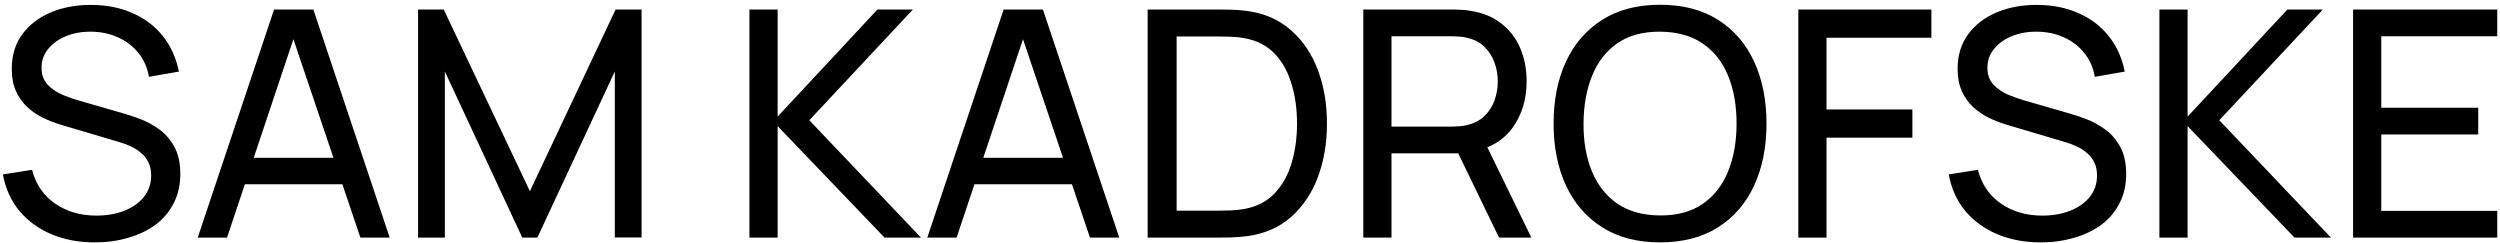 <svg width="505" height="49" viewBox="0 0 505 49" fill="none" xmlns="http://www.w3.org/2000/svg">
<path d="M19.176 48.96C15.912 48.96 12.968 48.405 10.344 47.296C7.741 46.187 5.586 44.608 3.88 42.56C2.194 40.491 1.096 38.048 0.584 35.232L6.472 34.304C7.218 37.205 8.765 39.477 11.112 41.12C13.48 42.741 16.264 43.552 19.464 43.552C21.533 43.552 23.4 43.232 25.064 42.592C26.749 41.931 28.082 40.992 29.064 39.776C30.045 38.56 30.536 37.12 30.536 35.456C30.536 34.432 30.354 33.557 29.992 32.832C29.65 32.085 29.17 31.456 28.552 30.944C27.954 30.411 27.272 29.963 26.504 29.6C25.736 29.237 24.936 28.939 24.104 28.704L12.36 25.216C11.08 24.832 9.842 24.352 8.648 23.776C7.453 23.179 6.386 22.443 5.448 21.568C4.509 20.672 3.762 19.605 3.208 18.368C2.653 17.109 2.376 15.627 2.376 13.92C2.376 11.189 3.08 8.864 4.488 6.944C5.917 5.003 7.848 3.52 10.28 2.496C12.712 1.472 15.453 0.971 18.504 0.992C21.597 1.013 24.36 1.568 26.792 2.656C29.245 3.723 31.272 5.259 32.872 7.264C34.493 9.269 35.581 11.669 36.136 14.464L30.088 15.52C29.768 13.643 29.053 12.032 27.944 10.688C26.856 9.323 25.49 8.277 23.848 7.552C22.205 6.805 20.402 6.421 18.44 6.4C16.562 6.379 14.866 6.677 13.352 7.296C11.837 7.915 10.632 8.779 9.736 9.888C8.84 10.976 8.392 12.235 8.392 13.664C8.392 15.072 8.797 16.213 9.608 17.088C10.418 17.941 11.41 18.624 12.584 19.136C13.778 19.627 14.941 20.032 16.072 20.352L24.84 22.88C25.842 23.157 26.994 23.541 28.296 24.032C29.618 24.523 30.898 25.216 32.136 26.112C33.373 26.987 34.397 28.16 35.208 29.632C36.018 31.083 36.424 32.917 36.424 35.136C36.424 37.355 35.976 39.328 35.08 41.056C34.205 42.784 32.978 44.235 31.4 45.408C29.821 46.56 27.986 47.435 25.896 48.032C23.805 48.651 21.565 48.96 19.176 48.96ZM39.936 48L55.36 1.92H63.296L78.72 48H72.8L58.368 5.248H60.16L45.856 48H39.936ZM47.36 37.216V31.872H71.296V37.216H47.36ZM84.449 48V1.92H89.633L107.041 38.624L124.353 1.92H129.601V47.968H124.193V14.432L108.545 48H105.505L89.857 14.432V48H84.449ZM151.386 48V1.92H157.082V23.552L177.242 1.92H184.41L163.482 24.288L186.042 48H178.682L157.082 25.472V48H151.386ZM187.311 48L202.735 1.92H210.671L226.095 48H220.175L205.743 5.248H207.535L193.231 48H187.311ZM194.735 37.216V31.872H218.671V37.216H194.735ZM231.824 48V1.92H246.032C246.501 1.92 247.322 1.931 248.496 1.952C249.669 1.973 250.789 2.059 251.856 2.208C255.418 2.677 258.394 3.979 260.784 6.112C263.194 8.224 265.008 10.912 266.224 14.176C267.44 17.44 268.048 21.035 268.048 24.96C268.048 28.885 267.44 32.48 266.224 35.744C265.008 39.008 263.194 41.707 260.784 43.84C258.394 45.952 255.418 47.243 251.856 47.712C250.789 47.84 249.658 47.925 248.464 47.968C247.29 47.989 246.48 48 246.032 48H231.824ZM237.68 42.56H246.032C246.842 42.56 247.749 42.539 248.752 42.496C249.754 42.432 250.629 42.336 251.376 42.208C253.893 41.739 255.93 40.683 257.488 39.04C259.045 37.397 260.186 35.349 260.912 32.896C261.637 30.443 262 27.797 262 24.96C262 22.059 261.626 19.381 260.88 16.928C260.154 14.475 259.013 12.437 257.456 10.816C255.898 9.195 253.872 8.16 251.376 7.712C250.629 7.563 249.744 7.467 248.72 7.424C247.696 7.381 246.8 7.36 246.032 7.36H237.68V42.56ZM275.386 48V1.92H293.594C294.042 1.92 294.576 1.941 295.194 1.984C295.813 2.005 296.41 2.069 296.986 2.176C299.482 2.56 301.573 3.413 303.258 4.736C304.965 6.059 306.245 7.733 307.098 9.76C307.952 11.765 308.378 13.995 308.378 16.448C308.378 20.011 307.45 23.104 305.594 25.728C303.738 28.331 301.018 29.963 297.434 30.624L295.258 30.976H281.082V48H275.386ZM302.81 48L293.722 29.248L299.354 27.52L309.338 48H302.81ZM281.082 25.568H293.402C293.808 25.568 294.266 25.547 294.778 25.504C295.312 25.461 295.813 25.387 296.282 25.28C297.754 24.939 298.949 24.32 299.866 23.424C300.805 22.507 301.488 21.44 301.914 20.224C302.341 18.987 302.554 17.728 302.554 16.448C302.554 15.168 302.341 13.92 301.914 12.704C301.488 11.467 300.805 10.389 299.866 9.472C298.949 8.555 297.754 7.936 296.282 7.616C295.813 7.488 295.312 7.413 294.778 7.392C294.266 7.349 293.808 7.328 293.402 7.328H281.082V25.568ZM335.33 48.96C330.744 48.96 326.85 47.947 323.65 45.92C320.45 43.893 318.008 41.077 316.322 37.472C314.658 33.867 313.826 29.696 313.826 24.96C313.826 20.224 314.658 16.053 316.322 12.448C318.008 8.843 320.45 6.027 323.65 4C326.85 1.973 330.744 0.96 335.33 0.96C339.938 0.96 343.842 1.973 347.042 4C350.242 6.027 352.674 8.843 354.338 12.448C356.002 16.053 356.834 20.224 356.834 24.96C356.834 29.696 356.002 33.867 354.338 37.472C352.674 41.077 350.242 43.893 347.042 45.92C343.842 47.947 339.938 48.96 335.33 48.96ZM335.33 43.52C338.765 43.541 341.624 42.773 343.906 41.216C346.21 39.637 347.928 37.451 349.058 34.656C350.21 31.861 350.786 28.629 350.786 24.96C350.786 21.269 350.21 18.037 349.058 15.264C347.928 12.491 346.21 10.325 343.906 8.768C341.624 7.211 338.765 6.421 335.33 6.4C331.896 6.379 329.037 7.147 326.754 8.704C324.493 10.261 322.786 12.437 321.634 15.232C320.482 18.027 319.896 21.269 319.874 24.96C319.853 28.629 320.418 31.851 321.57 34.624C322.722 37.397 324.44 39.573 326.722 41.152C329.026 42.709 331.896 43.499 335.33 43.52ZM363.261 48V1.92H390.141V7.616H368.957V22.112H386.301V27.808H368.957V48H363.261ZM412.238 48.96C408.974 48.96 406.03 48.405 403.406 47.296C400.804 46.187 398.649 44.608 396.942 42.56C395.257 40.491 394.158 38.048 393.646 35.232L399.534 34.304C400.281 37.205 401.828 39.477 404.174 41.12C406.542 42.741 409.326 43.552 412.526 43.552C414.596 43.552 416.462 43.232 418.126 42.592C419.812 41.931 421.145 40.992 422.126 39.776C423.108 38.56 423.598 37.12 423.598 35.456C423.598 34.432 423.417 33.557 423.054 32.832C422.713 32.085 422.233 31.456 421.614 30.944C421.017 30.411 420.334 29.963 419.566 29.6C418.798 29.237 417.998 28.939 417.166 28.704L405.422 25.216C404.142 24.832 402.905 24.352 401.71 23.776C400.516 23.179 399.449 22.443 398.51 21.568C397.572 20.672 396.825 19.605 396.27 18.368C395.716 17.109 395.438 15.627 395.438 13.92C395.438 11.189 396.142 8.864 397.55 6.944C398.98 5.003 400.91 3.52 403.342 2.496C405.774 1.472 408.516 0.971 411.566 0.992C414.66 1.013 417.422 1.568 419.854 2.656C422.308 3.723 424.334 5.259 425.934 7.264C427.556 9.269 428.644 11.669 429.198 14.464L423.15 15.52C422.83 13.643 422.116 12.032 421.006 10.688C419.918 9.323 418.553 8.277 416.91 7.552C415.268 6.805 413.465 6.421 411.502 6.4C409.625 6.379 407.929 6.677 406.414 7.296C404.9 7.915 403.694 8.779 402.798 9.888C401.902 10.976 401.454 12.235 401.454 13.664C401.454 15.072 401.86 16.213 402.67 17.088C403.481 17.941 404.473 18.624 405.646 19.136C406.841 19.627 408.004 20.032 409.134 20.352L417.902 22.88C418.905 23.157 420.057 23.541 421.358 24.032C422.681 24.523 423.961 25.216 425.198 26.112C426.436 26.987 427.46 28.16 428.27 29.632C429.081 31.083 429.486 32.917 429.486 35.136C429.486 37.355 429.038 39.328 428.142 41.056C427.268 42.784 426.041 44.235 424.462 45.408C422.884 46.56 421.049 47.435 418.958 48.032C416.868 48.651 414.628 48.96 412.238 48.96ZM436.199 48V1.92H441.895V23.552L462.055 1.92H469.223L448.295 24.288L470.855 48H463.495L441.895 25.472V48H436.199ZM475.324 48V1.92H504.444V7.328H481.02V21.76H500.604V27.168H481.02V42.592H504.444V48H475.324Z" fill="black"/>
</svg>
